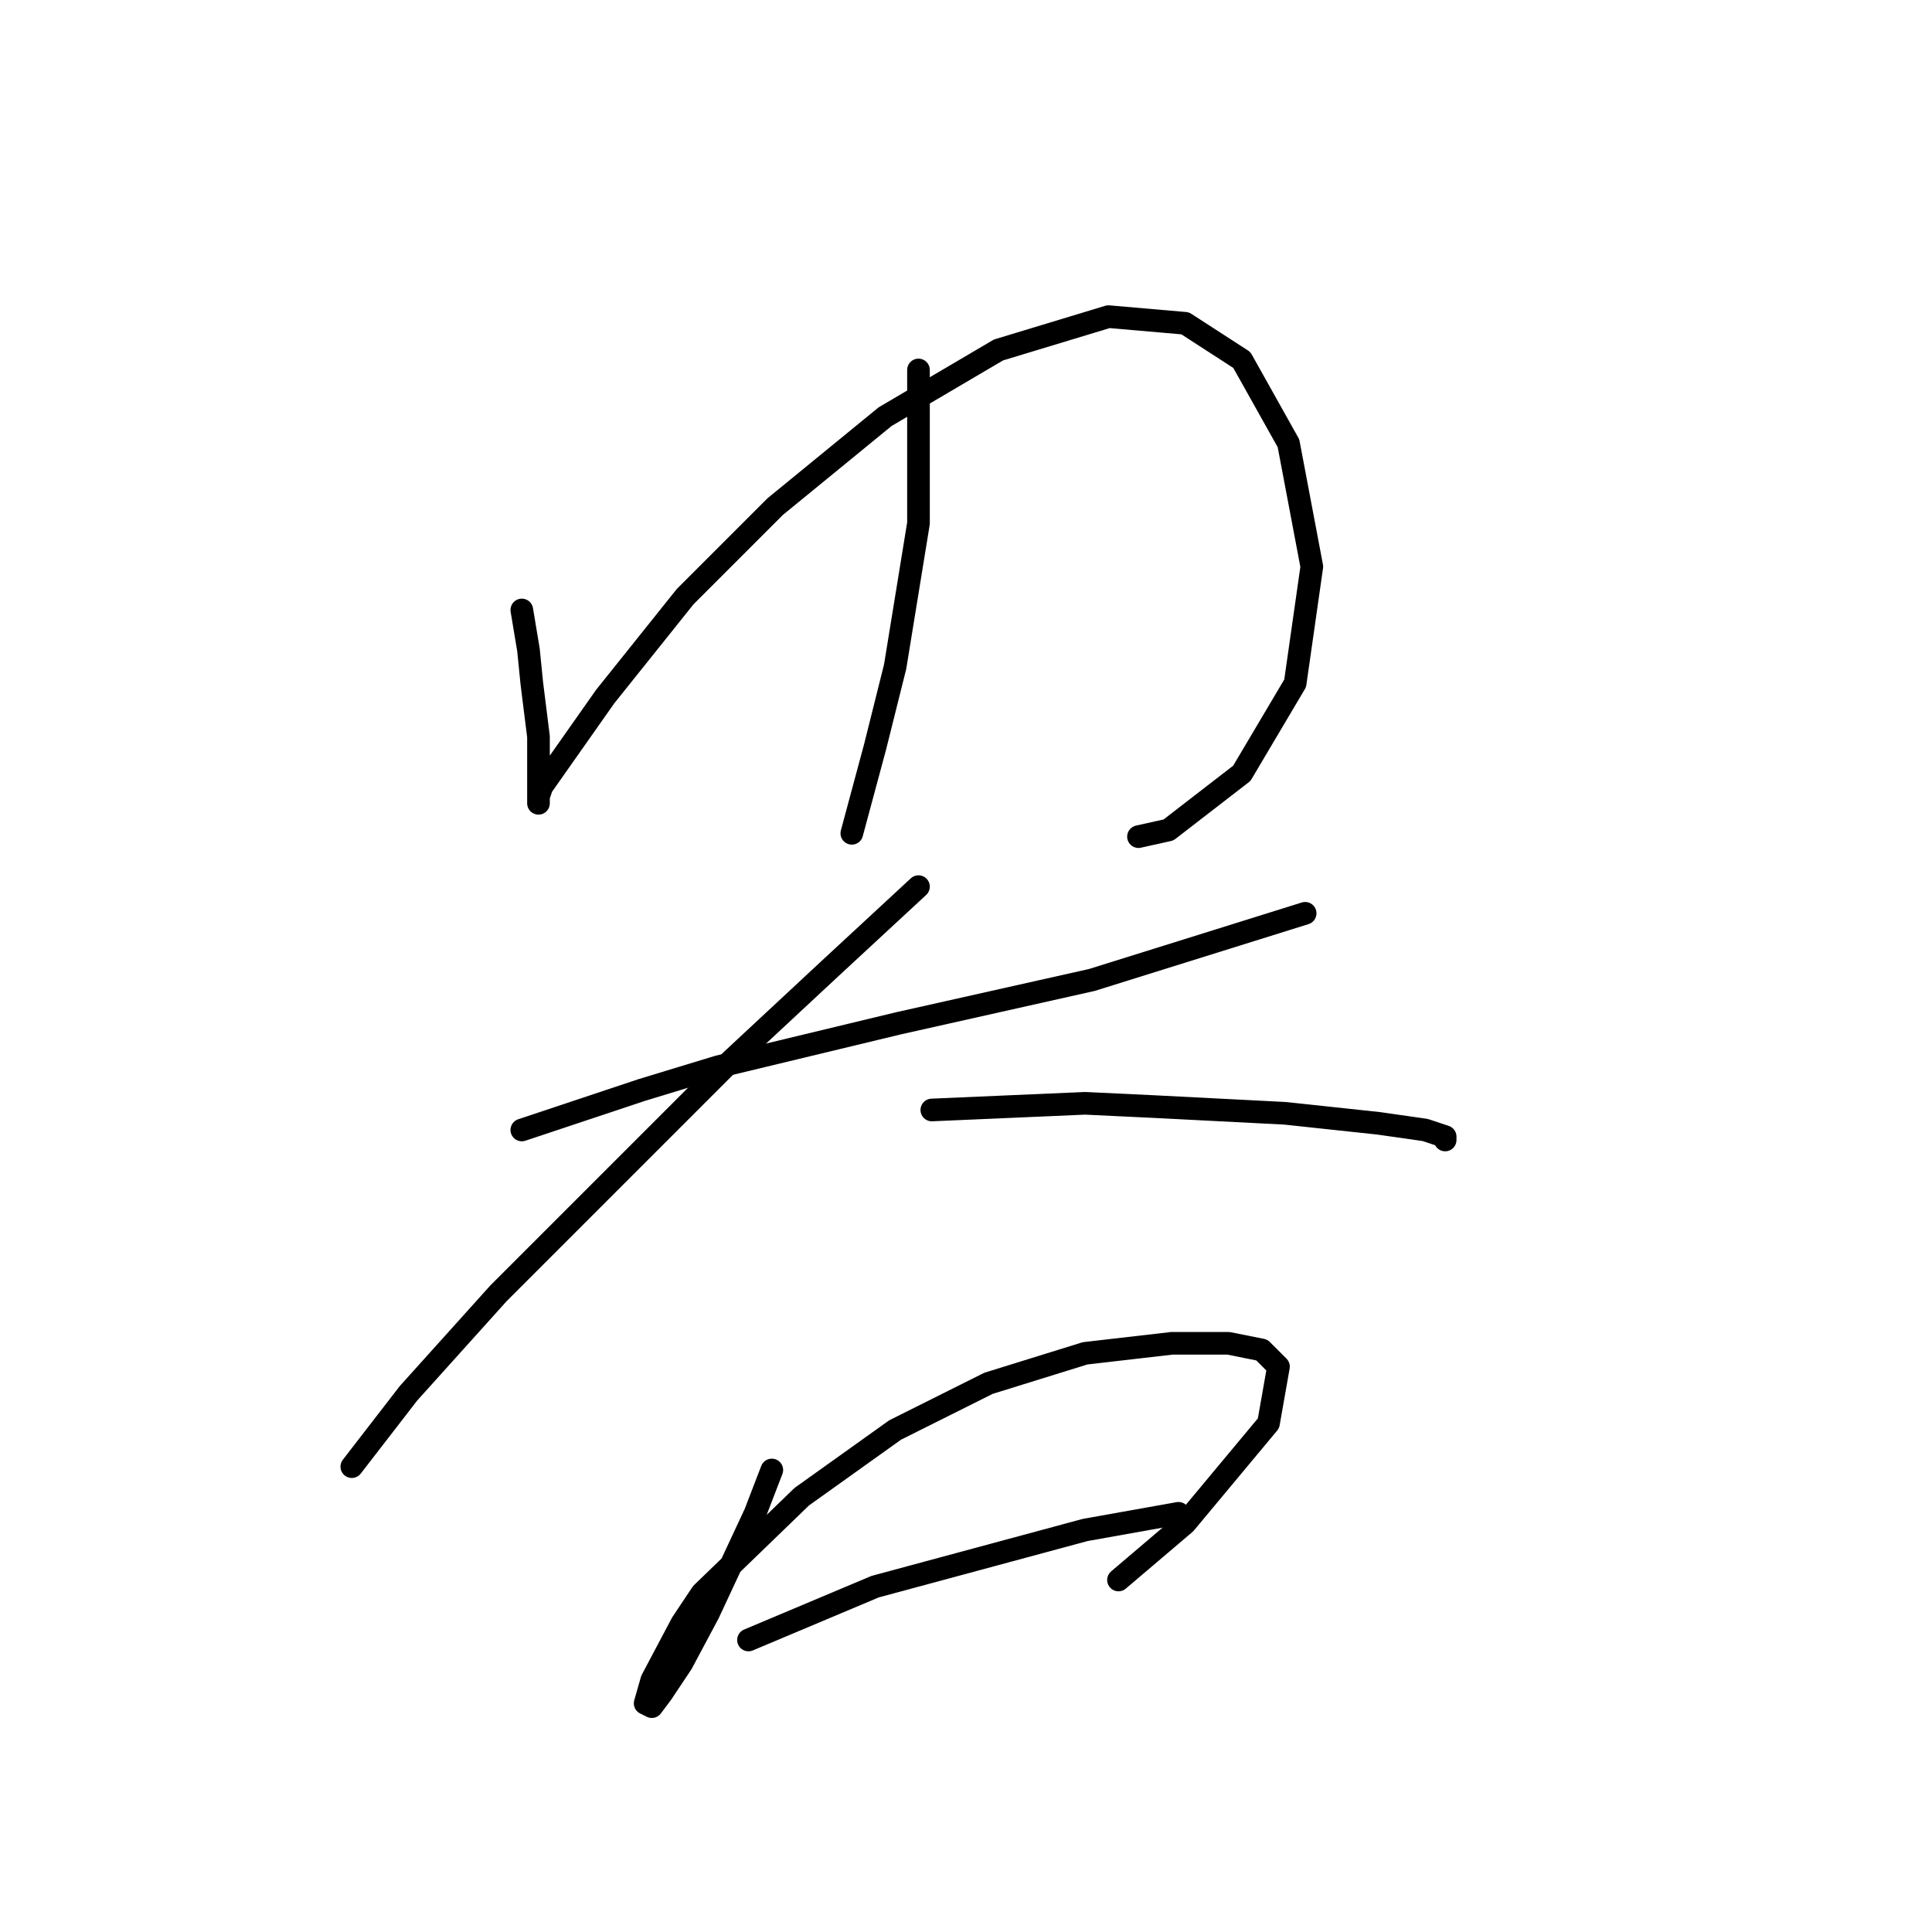 <?xml version="1.0" standalone="no"?>
    <svg width="256" height="256" xmlns="http://www.w3.org/2000/svg" version="1.1">
    <polyline stroke="black" stroke-width="3" stroke-linecap="round" fill="transparent" stroke-linejoin="round" points="69.143 80.824 70.026 86.125 70.468 90.542 71.351 97.609 71.351 100.259 71.351 103.792 71.351 106.001 71.351 106.442 71.351 105.559 71.793 104.234 80.185 92.308 90.786 79.058 102.711 67.132 117.287 55.206 132.305 46.373 146.88 41.956 157.039 42.839 164.548 47.698 170.731 58.74 173.823 75.082 171.615 90.542 164.548 102.467 154.831 109.976 150.855 110.859 150.855 110.859 " />
        <polyline stroke="black" stroke-width="3" stroke-linecap="round" fill="transparent" stroke-linejoin="round" points="121.704 49.023 121.704 69.34 118.612 88.333 115.962 98.934 112.87 110.418 112.87 110.418 " />
        <polyline stroke="black" stroke-width="3" stroke-linecap="round" fill="transparent" stroke-linejoin="round" points="69.143 149.728 85.044 144.428 95.203 141.336 119.054 135.594 144.672 129.852 165.873 123.227 172.94 121.018 172.94 121.018 " />
        <polyline stroke="black" stroke-width="3" stroke-linecap="round" fill="transparent" stroke-linejoin="round" points="121.704 117.485 109.778 128.527 96.969 140.452 66.051 171.371 54.126 184.621 46.617 194.338 46.617 194.338 " />
        <polyline stroke="black" stroke-width="3" stroke-linecap="round" fill="transparent" stroke-linejoin="round" points="123.471 147.078 143.788 146.194 153.064 146.636 170.29 147.519 182.657 148.844 188.841 149.728 191.491 150.611 191.491 151.053 191.491 151.053 " />
        <polyline stroke="black" stroke-width="3" stroke-linecap="round" fill="transparent" stroke-linejoin="round" points="102.27 194.78 100.061 200.522 93.878 213.773 90.344 220.398 87.694 224.373 86.369 226.14 85.485 225.698 86.369 222.607 90.344 215.098 92.994 211.123 106.245 198.314 118.612 189.48 130.979 183.296 143.788 179.321 155.272 177.996 162.781 177.996 167.198 178.879 169.406 181.088 168.081 188.596 157.039 201.847 148.205 209.356 148.205 209.356 " />
        <polyline stroke="black" stroke-width="3" stroke-linecap="round" fill="transparent" stroke-linejoin="round" points="99.178 217.306 115.962 210.239 143.788 202.731 156.156 200.522 156.156 200.522 " />
        </svg>
